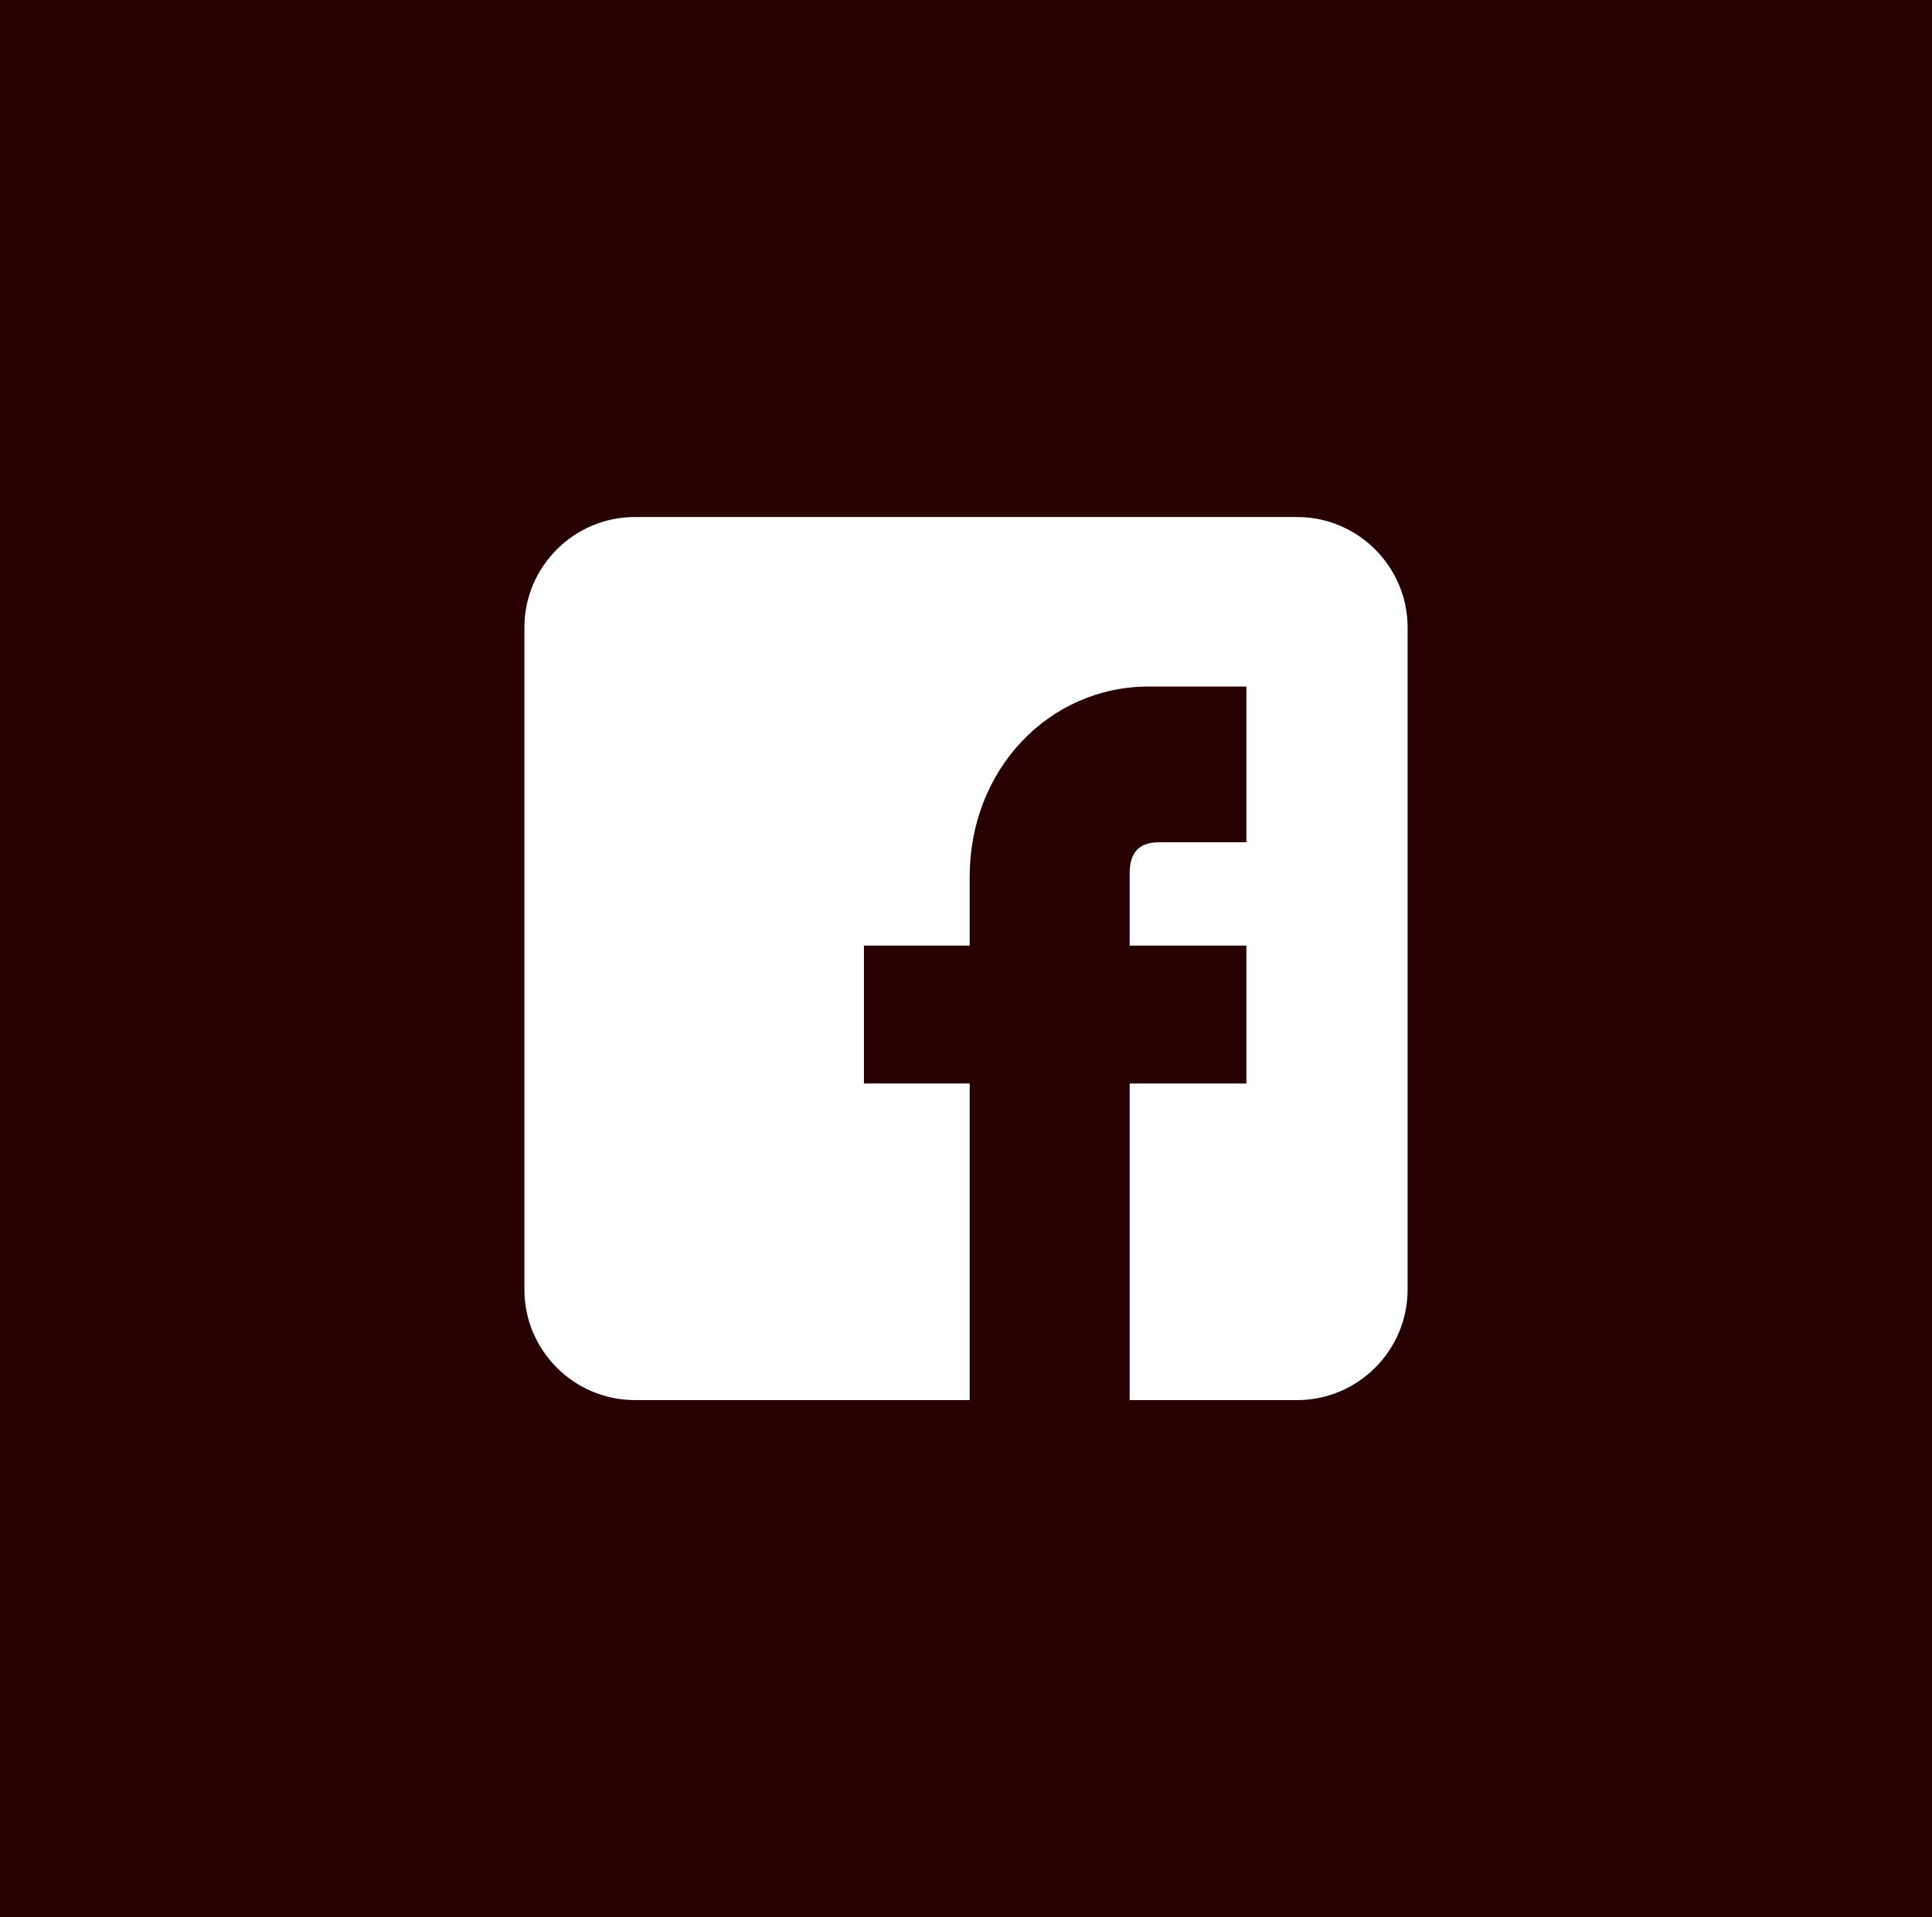 <?xml version="1.0" encoding="utf-8"?>
<!-- Generator: Adobe Illustrator 16.0.0, SVG Export Plug-In . SVG Version: 6.00 Build 0)  -->
<!DOCTYPE svg PUBLIC "-//W3C//DTD SVG 1.1//EN" "http://www.w3.org/Graphics/SVG/1.1/DTD/svg11.dtd">
<svg version="1.1" id="Layer_1" xmlns="http://www.w3.org/2000/svg" xmlns:xlink="http://www.w3.org/1999/xlink" x="0px" y="0px"
	 width="35px" height="34.736px" viewBox="0 0 35 34.736" enable-background="new 0 0 35 34.736" xml:space="preserve">
<path fill="#280202" d="M0,34.737h35V0H0V34.737z M25.5,23.368c0,1.101-0.9,2-2,2h-3.035v-5.736h2.114v-2.499h-2.114v-1.306
	c0-0.329,0.121-0.566,0.535-0.566h1.579v-2.822h-1.767c-1.818,0-3.245,1.513-3.245,3.442v1.252h-1.916v2.499h1.916v5.736H11.5
	c-1.1,0-2-0.899-2-2v-12c0-1.101,0.9-2,2-2h12c1.1,0,2,0.899,2,2V23.368z"/>
</svg>

